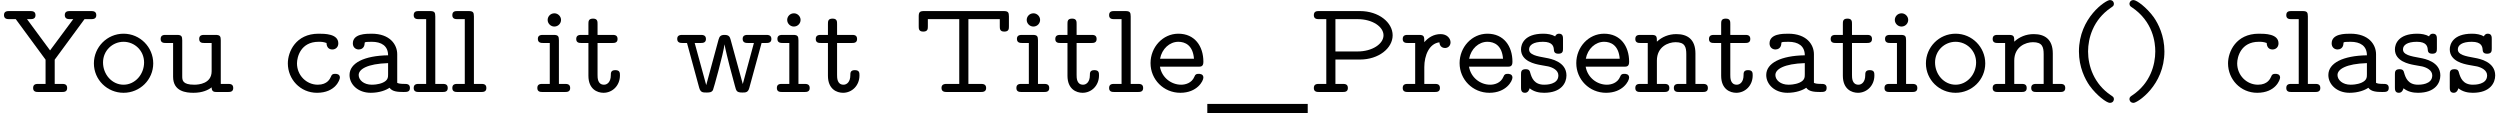<?xml version='1.0' encoding='UTF-8'?>
<!-- This file was generated by dvisvgm 3.2.2 -->
<svg version='1.1' xmlns='http://www.w3.org/2000/svg' xmlns:xlink='http://www.w3.org/1999/xlink' width='188.03pt' height='8.513pt' viewBox='0 -18.874 188.03 8.513'>
<defs>
<path id='g0-40' d='M3.477 .538C3.477 .389 3.407 .349 3.228 .229C1.993-.608 1.534-1.933 1.534-3.049C1.534-4.045 1.913-5.43 3.248-6.336C3.407-6.446 3.477-6.486 3.477-6.635C3.477-6.715 3.427-6.914 3.168-6.914C2.879-6.914 .847-5.599 .847-3.049C.847-1.863 1.305-.966 1.654-.468C2.182 .259 2.929 .817 3.168 .817C3.427 .817 3.477 .618 3.477 .538Z'/>
<path id='g0-41' d='M3.208-3.049C3.208-4.234 2.75-5.131 2.401-5.629C1.873-6.356 1.126-6.914 .887-6.914C.638-6.914 .578-6.715 .578-6.635C.578-6.486 .687-6.416 .737-6.386C2.371-5.3 2.521-3.696 2.521-3.049C2.521-2.052 2.152-.667 .807 .239C.658 .339 .578 .389 .578 .538C.578 .618 .638 .817 .887 .817C1.176 .817 3.208-.498 3.208-3.049Z'/>
<path id='g0-80' d='M6.386-4.264C6.386-5.23 5.34-6.087 3.925-6.087H.857C.697-6.087 .458-6.087 .458-5.778C.458-5.479 .707-5.479 .857-5.479H1.395V-.608H.857C.697-.608 .458-.608 .458-.299C.458 0 .707 0 .857 0H2.62C2.77 0 3.019 0 3.019-.299C3.019-.608 2.78-.608 2.62-.608H2.082V-2.441H3.925C5.34-2.441 6.386-3.298 6.386-4.264ZM5.699-4.264C5.699-3.616 4.852-3.049 3.756-3.049H2.082V-5.479H3.756C4.862-5.479 5.699-4.912 5.699-4.264Z'/>
<path id='g0-84' d='M7.163-4.951V-5.679C7.163-5.988 7.103-6.087 6.765-6.087H.787C.458-6.087 .379-6.007 .379-5.679V-4.951C.379-4.762 .379-4.543 .717-4.543C1.066-4.543 1.066-4.752 1.066-4.951V-5.479H3.427V-.608H2.501C2.361-.608 2.092-.608 2.092-.309C2.092 0 2.351 0 2.501 0H5.041C5.181 0 5.45 0 5.45-.299C5.45-.608 5.191-.608 5.041-.608H4.115V-5.479H6.476V-4.951C6.476-4.762 6.476-4.543 6.814-4.543C7.163-4.543 7.163-4.752 7.163-4.951Z'/>
<path id='g0-89' d='M7.243-5.778C7.243-6.087 6.984-6.087 6.834-6.087H5.28C5.131-6.087 4.872-6.087 4.872-5.788C4.872-5.479 5.131-5.479 5.28-5.479H5.509L3.766-3.128L2.032-5.479H2.262C2.411-5.479 2.67-5.479 2.67-5.778C2.67-6.087 2.411-6.087 2.262-6.087H.707C.558-6.087 .299-6.087 .299-5.788C.299-5.479 .558-5.479 .707-5.479H1.186L3.427-2.431V-.608H2.889C2.73-.608 2.491-.608 2.491-.299C2.491 0 2.74 0 2.889 0H4.653C4.802 0 5.051 0 5.051-.299C5.051-.608 4.812-.608 4.653-.608H4.115V-2.431L6.356-5.479H6.834C6.984-5.479 7.243-5.479 7.243-5.778Z'/>
<path id='g0-95' d='M7.552 1.594V.897H0V1.594H7.552Z'/>
<path id='g0-97' d='M4.971-.309C4.971-.608 4.722-.608 4.573-.608C4.194-.608 4.105-.648 4.015-.687V-2.839C4.015-3.567 3.467-4.384 2.092-4.384C1.674-4.384 .677-4.384 .677-3.656C.677-3.357 .887-3.198 1.126-3.198C1.295-3.198 1.554-3.298 1.564-3.656C1.564-3.736 1.574-3.746 1.733-3.766C1.853-3.776 1.983-3.776 2.102-3.776C2.829-3.776 3.328-3.467 3.328-2.76C1.534-2.73 .428-2.182 .428-1.275C.428-.578 1.056 .06 2.022 .06C2.68 .06 3.178-.139 3.437-.319C3.636-.03 4.055 0 4.483 0C4.752 0 4.971 0 4.971-.309ZM3.328-1.335C3.328-1.116 3.328-.887 2.939-.707C2.59-.548 2.172-.548 2.102-.548C1.504-.548 1.116-.897 1.116-1.275C1.116-1.714 1.763-2.122 3.328-2.172V-1.335Z'/>
<path id='g0-99' d='M4.354-1.086C4.354-1.365 4.065-1.365 4.005-1.365C3.846-1.365 3.746-1.345 3.676-1.146C3.616-1.016 3.427-.548 2.69-.548C1.843-.548 1.126-1.245 1.126-2.152C1.126-2.63 1.405-3.776 2.75-3.776C2.959-3.776 3.088-3.776 3.347-3.686C3.357-3.337 3.547-3.198 3.786-3.198S4.234-3.367 4.234-3.656C4.234-4.384 3.198-4.384 2.75-4.384C1.036-4.384 .438-3.029 .438-2.152C.438-.956 1.375 .06 2.63 .06C4.015 .06 4.354-.917 4.354-1.086Z'/>
<path id='g0-101' d='M4.354-1.086C4.354-1.365 4.065-1.365 4.005-1.365C3.846-1.365 3.746-1.345 3.676-1.146C3.477-.667 2.999-.548 2.68-.548C1.933-.548 1.225-1.086 1.086-1.903H3.955C4.164-1.903 4.354-1.903 4.354-2.271C4.354-3.457 3.696-4.384 2.471-4.384C1.295-4.384 .379-3.367 .379-2.172C.379-.936 1.365 .06 2.62 .06C3.885 .06 4.354-.827 4.354-1.086ZM3.646-2.501H1.096C1.235-3.248 1.813-3.776 2.471-3.776C2.969-3.776 3.567-3.527 3.646-2.501Z'/>
<path id='g0-105' d='M2.64-.299C2.64-.608 2.391-.608 2.232-.608H1.793V-3.885C1.793-4.194 1.733-4.294 1.395-4.294H.618C.468-4.294 .209-4.294 .209-3.995C.209-3.686 .468-3.686 .618-3.686H1.106V-.608H.568C.408-.608 .169-.608 .169-.299C.169 0 .418 0 .568 0H2.242C2.391 0 2.64 0 2.64-.299ZM1.953-5.42C1.953-5.689 1.724-5.918 1.455-5.918C1.146-5.918 .946-5.669 .946-5.42C.946-5.151 1.176-4.922 1.445-4.922C1.753-4.922 1.953-5.171 1.953-5.42Z'/>
<path id='g0-108' d='M2.73-.299C2.73-.608 2.491-.608 2.331-.608H1.793V-5.679C1.793-5.988 1.733-6.087 1.395-6.087H.568C.408-6.087 .169-6.087 .169-5.778C.169-5.479 .418-5.479 .568-5.479H1.106V-.608H.568C.408-.608 .169-.608 .169-.299C.169 0 .418 0 .568 0H2.331C2.481 0 2.73 0 2.73-.299Z'/>
<path id='g0-110' d='M5.629-.299C5.629-.608 5.39-.608 5.23-.608H4.692V-2.899C4.692-3.975 4.075-4.354 3.258-4.354C2.68-4.354 2.182-4.144 1.793-3.786C1.793-4.154 1.793-4.294 1.395-4.294H.568C.408-4.294 .169-4.294 .169-3.985C.169-3.686 .418-3.686 .568-3.686H1.106V-.608H.568C.408-.608 .169-.608 .169-.299C.169 0 .418 0 .568 0H2.331C2.481 0 2.73 0 2.73-.299C2.73-.608 2.491-.608 2.331-.608H1.793V-2.361C1.793-3.407 2.65-3.746 3.198-3.746C3.895-3.746 4.005-3.397 4.005-2.839V-.608H3.467C3.318-.608 3.068-.608 3.068-.309C3.068 0 3.308 0 3.467 0H5.23C5.38 0 5.629 0 5.629-.299Z'/>
<path id='g0-111' d='M4.842-2.152C4.842-3.367 3.856-4.384 2.61-4.384S.379-3.367 .379-2.152C.379-.917 1.385 .06 2.61 .06S4.842-.917 4.842-2.152ZM4.154-2.222C4.154-1.315 3.467-.548 2.61-.548C1.743-.548 1.066-1.315 1.066-2.222C1.066-3.118 1.783-3.776 2.61-3.776S4.154-3.118 4.154-2.222Z'/>
<path id='g0-114' d='M3.766-3.736C3.766-4.015 3.517-4.354 3.019-4.354C2.501-4.354 2.092-4.095 1.793-3.746C1.793-4.164 1.793-4.294 1.395-4.294H.568C.408-4.294 .169-4.294 .169-3.985C.169-3.686 .418-3.686 .568-3.686H1.106V-.608H.568C.408-.608 .169-.608 .169-.299C.169 0 .418 0 .568 0H2.57C2.72 0 2.969 0 2.969-.299C2.969-.608 2.73-.608 2.57-.608H1.793V-1.873C1.793-2.75 2.162-3.646 2.929-3.736C2.949-3.377 3.218-3.308 3.347-3.308C3.567-3.308 3.766-3.467 3.766-3.736Z'/>
<path id='g0-115' d='M3.766-1.245C3.766-2.281 2.58-2.501 2.262-2.56C1.484-2.7 .956-2.8 .956-3.208C.956-3.517 1.265-3.776 2.002-3.776C2.75-3.776 2.8-3.397 2.819-3.198C2.829-3.059 2.849-2.879 3.158-2.879C3.507-2.879 3.507-3.088 3.507-3.288V-3.975C3.507-4.134 3.507-4.384 3.208-4.384C3.009-4.384 2.939-4.244 2.919-4.184C2.66-4.334 2.331-4.384 2.022-4.384C.588-4.384 .349-3.587 .349-3.208C.349-2.301 1.425-2.102 1.793-2.032C1.873-2.012 2.361-1.923 2.401-1.923C2.73-1.843 3.158-1.644 3.158-1.245C3.158-.548 2.232-.548 2.092-.548C1.345-.548 1.156-1.046 1.036-1.465C1.006-1.584 .966-1.714 .697-1.714C.349-1.714 .349-1.504 .349-1.305V-.349C.349-.189 .349 .06 .648 .06C.897 .06 .976-.199 .996-.279C1.315-.02 1.704 .06 2.082 .06C3.397 .06 3.766-.697 3.766-1.245Z'/>
<path id='g0-116' d='M3.477-1.245C3.477-1.435 3.477-1.644 3.128-1.644C2.79-1.644 2.79-1.435 2.79-1.255C2.79-.767 2.531-.548 2.281-.548C1.793-.548 1.793-1.066 1.793-1.285V-3.686H2.899C3.049-3.686 3.298-3.686 3.298-3.985C3.298-4.294 3.059-4.294 2.899-4.294H1.793V-5.111C1.793-5.3 1.793-5.519 1.455-5.519C1.106-5.519 1.106-5.31 1.106-5.111V-4.294H.598C.438-4.294 .189-4.294 .189-3.985C.189-3.686 .438-3.686 .588-3.686H1.106V-1.225C1.106-.209 1.773 .06 2.242 .06C2.909 .06 3.477-.478 3.477-1.245Z'/>
<path id='g0-117' d='M5.629-.299C5.629-.608 5.39-.608 5.23-.608H4.692V-3.885C4.692-4.194 4.633-4.294 4.294-4.294H3.467C3.318-4.294 3.068-4.294 3.068-3.995C3.068-3.686 3.308-3.686 3.467-3.686H4.005V-1.564C4.005-.628 3.039-.548 2.7-.548C1.793-.548 1.793-.897 1.793-1.205V-3.885C1.793-4.194 1.733-4.294 1.395-4.294H.568C.408-4.294 .169-4.294 .169-3.985C.169-3.686 .418-3.686 .568-3.686H1.106V-1.146C1.106-.03 2.092 .06 2.64 .06C3.318 .06 3.746-.149 4.005-.349C4.005 0 4.214 0 4.403 0H5.23C5.38 0 5.629 0 5.629-.299Z'/>
<path id='g0-119' d='M7.313-3.985C7.313-4.294 7.054-4.294 6.904-4.294H5.559C5.41-4.294 5.151-4.294 5.151-3.995C5.151-3.686 5.41-3.686 5.559-3.686H5.998L5.161-.598L4.244-3.945C4.194-4.115 4.144-4.294 3.796-4.294C3.497-4.294 3.407-4.184 3.337-3.935L2.411-.518L1.544-3.686H1.983C2.132-3.686 2.391-3.686 2.391-3.985C2.391-4.294 2.132-4.294 1.983-4.294H.638C.488-4.294 .229-4.294 .229-3.995C.229-3.686 .488-3.686 .638-3.686H.966L1.883-.319C1.983 .04 2.162 .04 2.431 .04C2.63 .04 2.819 .04 2.919-.149C2.959-.219 3.716-2.929 3.786-3.587C3.786-3.587 3.836-3.258 4.164-1.973L4.573-.448C4.672-.07 4.702 .04 5.131 .04C5.37 .04 5.559 .04 5.649-.299L6.575-3.686H6.904C7.054-3.686 7.313-3.686 7.313-3.985Z'/>
</defs>
<g id='page1'>
<use x='0' y='-11.955' xlink:href='#g0-89'/>
<use x='6.683' y='-11.955' xlink:href='#g0-111'/>
<use x='11.913' y='-11.955' xlink:href='#g0-117'/>
<use x='21.211' y='-11.955' xlink:href='#g0-99'/>
<use x='25.861' y='-11.955' xlink:href='#g0-97'/>
<use x='30.946' y='-11.955' xlink:href='#g0-108'/>
<use x='33.851' y='-11.955' xlink:href='#g0-108'/>
<use x='40.244' y='-11.955' xlink:href='#g0-105'/>
<use x='43.15' y='-11.955' xlink:href='#g0-116'/>
<use x='50.705' y='-11.955' xlink:href='#g0-119'/>
<use x='58.26' y='-11.955' xlink:href='#g0-105'/>
<use x='61.165' y='-11.955' xlink:href='#g0-116'/>
<use x='68.72' y='-11.955' xlink:href='#g0-84'/>
<use x='76.275' y='-11.955' xlink:href='#g0-105'/>
<use x='79.181' y='-11.955' xlink:href='#g0-116'/>
<use x='83.249' y='-11.955' xlink:href='#g0-108'/>
<use x='86.155' y='-11.955' xlink:href='#g0-101'/>
<use x='90.804' y='-11.955' xlink:href='#g0-95'/>
<use x='98.358' y='-11.955' xlink:href='#g0-80'/>
<use x='105.332' y='-11.955' xlink:href='#g0-114'/>
<use x='109.4' y='-11.955' xlink:href='#g0-101'/>
<use x='114.05' y='-11.955' xlink:href='#g0-115'/>
<use x='118.176' y='-11.955' xlink:href='#g0-101'/>
<use x='122.825' y='-11.955' xlink:href='#g0-110'/>
<use x='128.346' y='-11.955' xlink:href='#g0-116'/>
<use x='132.414' y='-11.955' xlink:href='#g0-97'/>
<use x='137.499' y='-11.955' xlink:href='#g0-116'/>
<use x='141.567' y='-11.955' xlink:href='#g0-105'/>
<use x='144.473' y='-11.955' xlink:href='#g0-111'/>
<use x='149.703' y='-11.955' xlink:href='#g0-110'/>
<use x='155.514' y='-11.955' xlink:href='#g0-40'/>
<use x='159.582' y='-11.955' xlink:href='#g0-41'/>
<use x='167.137' y='-11.955' xlink:href='#g0-99'/>
<use x='171.786' y='-11.955' xlink:href='#g0-108'/>
<use x='174.692' y='-11.955' xlink:href='#g0-97'/>
<use x='179.777' y='-11.955' xlink:href='#g0-115'/>
<use x='183.903' y='-11.955' xlink:href='#g0-115'/>
</g>
</svg>